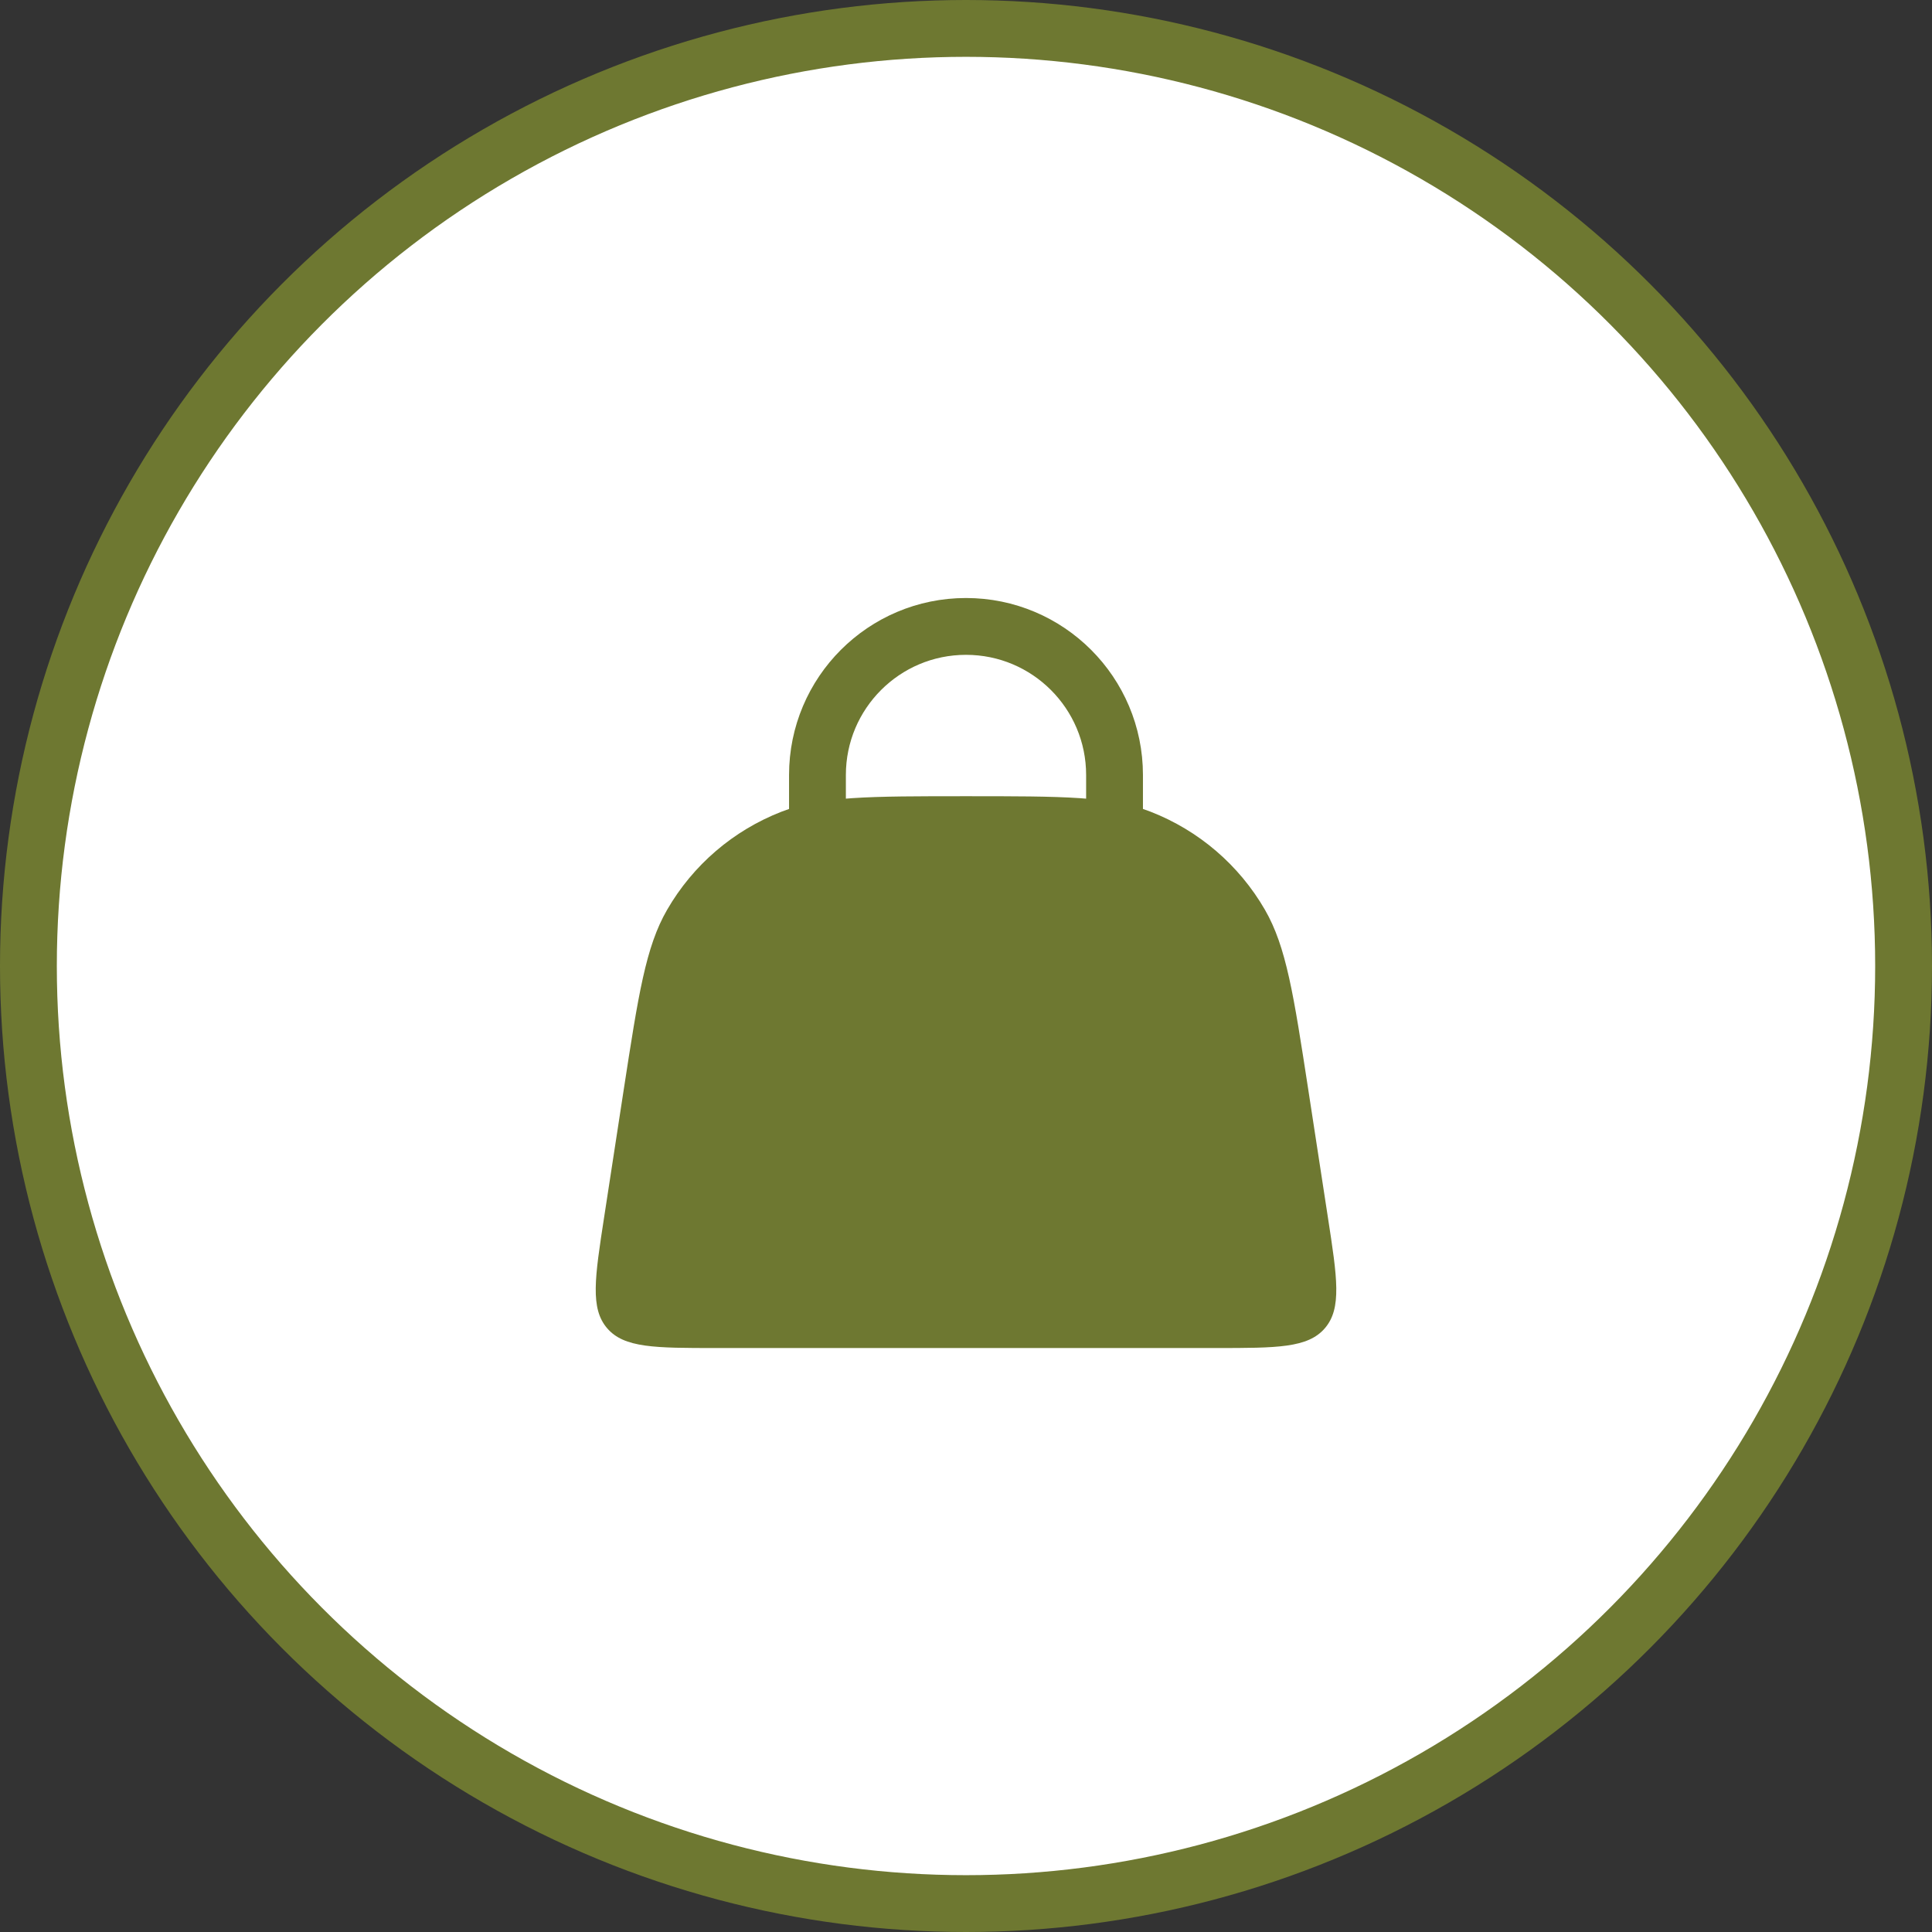 <svg width="34" height="34" viewBox="0 0 34 34" fill="none" xmlns="http://www.w3.org/2000/svg">
<rect x="0" y="0" width="34" height="34" fill="#333333" stroke="none"/>
<circle cx="17" cy="17" r="16.5" fill="white" stroke="#6E7831"/>
<path d="M10.976 19.18C11.235 17.501 11.364 16.661 11.74 16.011C12.195 15.223 12.904 14.615 13.752 14.285C14.452 14.012 15.301 14.012 17 14.012V14.012C18.699 14.012 19.549 14.012 20.249 14.285C21.096 14.615 21.806 15.223 22.261 16.011C22.636 16.661 22.766 17.501 23.024 19.18L23.368 21.419C23.533 22.489 23.616 23.025 23.316 23.374C23.017 23.723 22.475 23.723 21.392 23.723H12.609C11.525 23.723 10.983 23.723 10.684 23.374C10.385 23.025 10.467 22.489 10.632 21.419L10.976 19.18Z" fill="#6E7831"/>
<path d="M14.386 16.253L14.386 13.639C14.386 12.195 15.556 11.024 17 11.024V11.024C18.444 11.024 19.614 12.195 19.614 13.639L19.614 16.253" stroke="#6E7831" stroke-linecap="round"/>
</svg>
